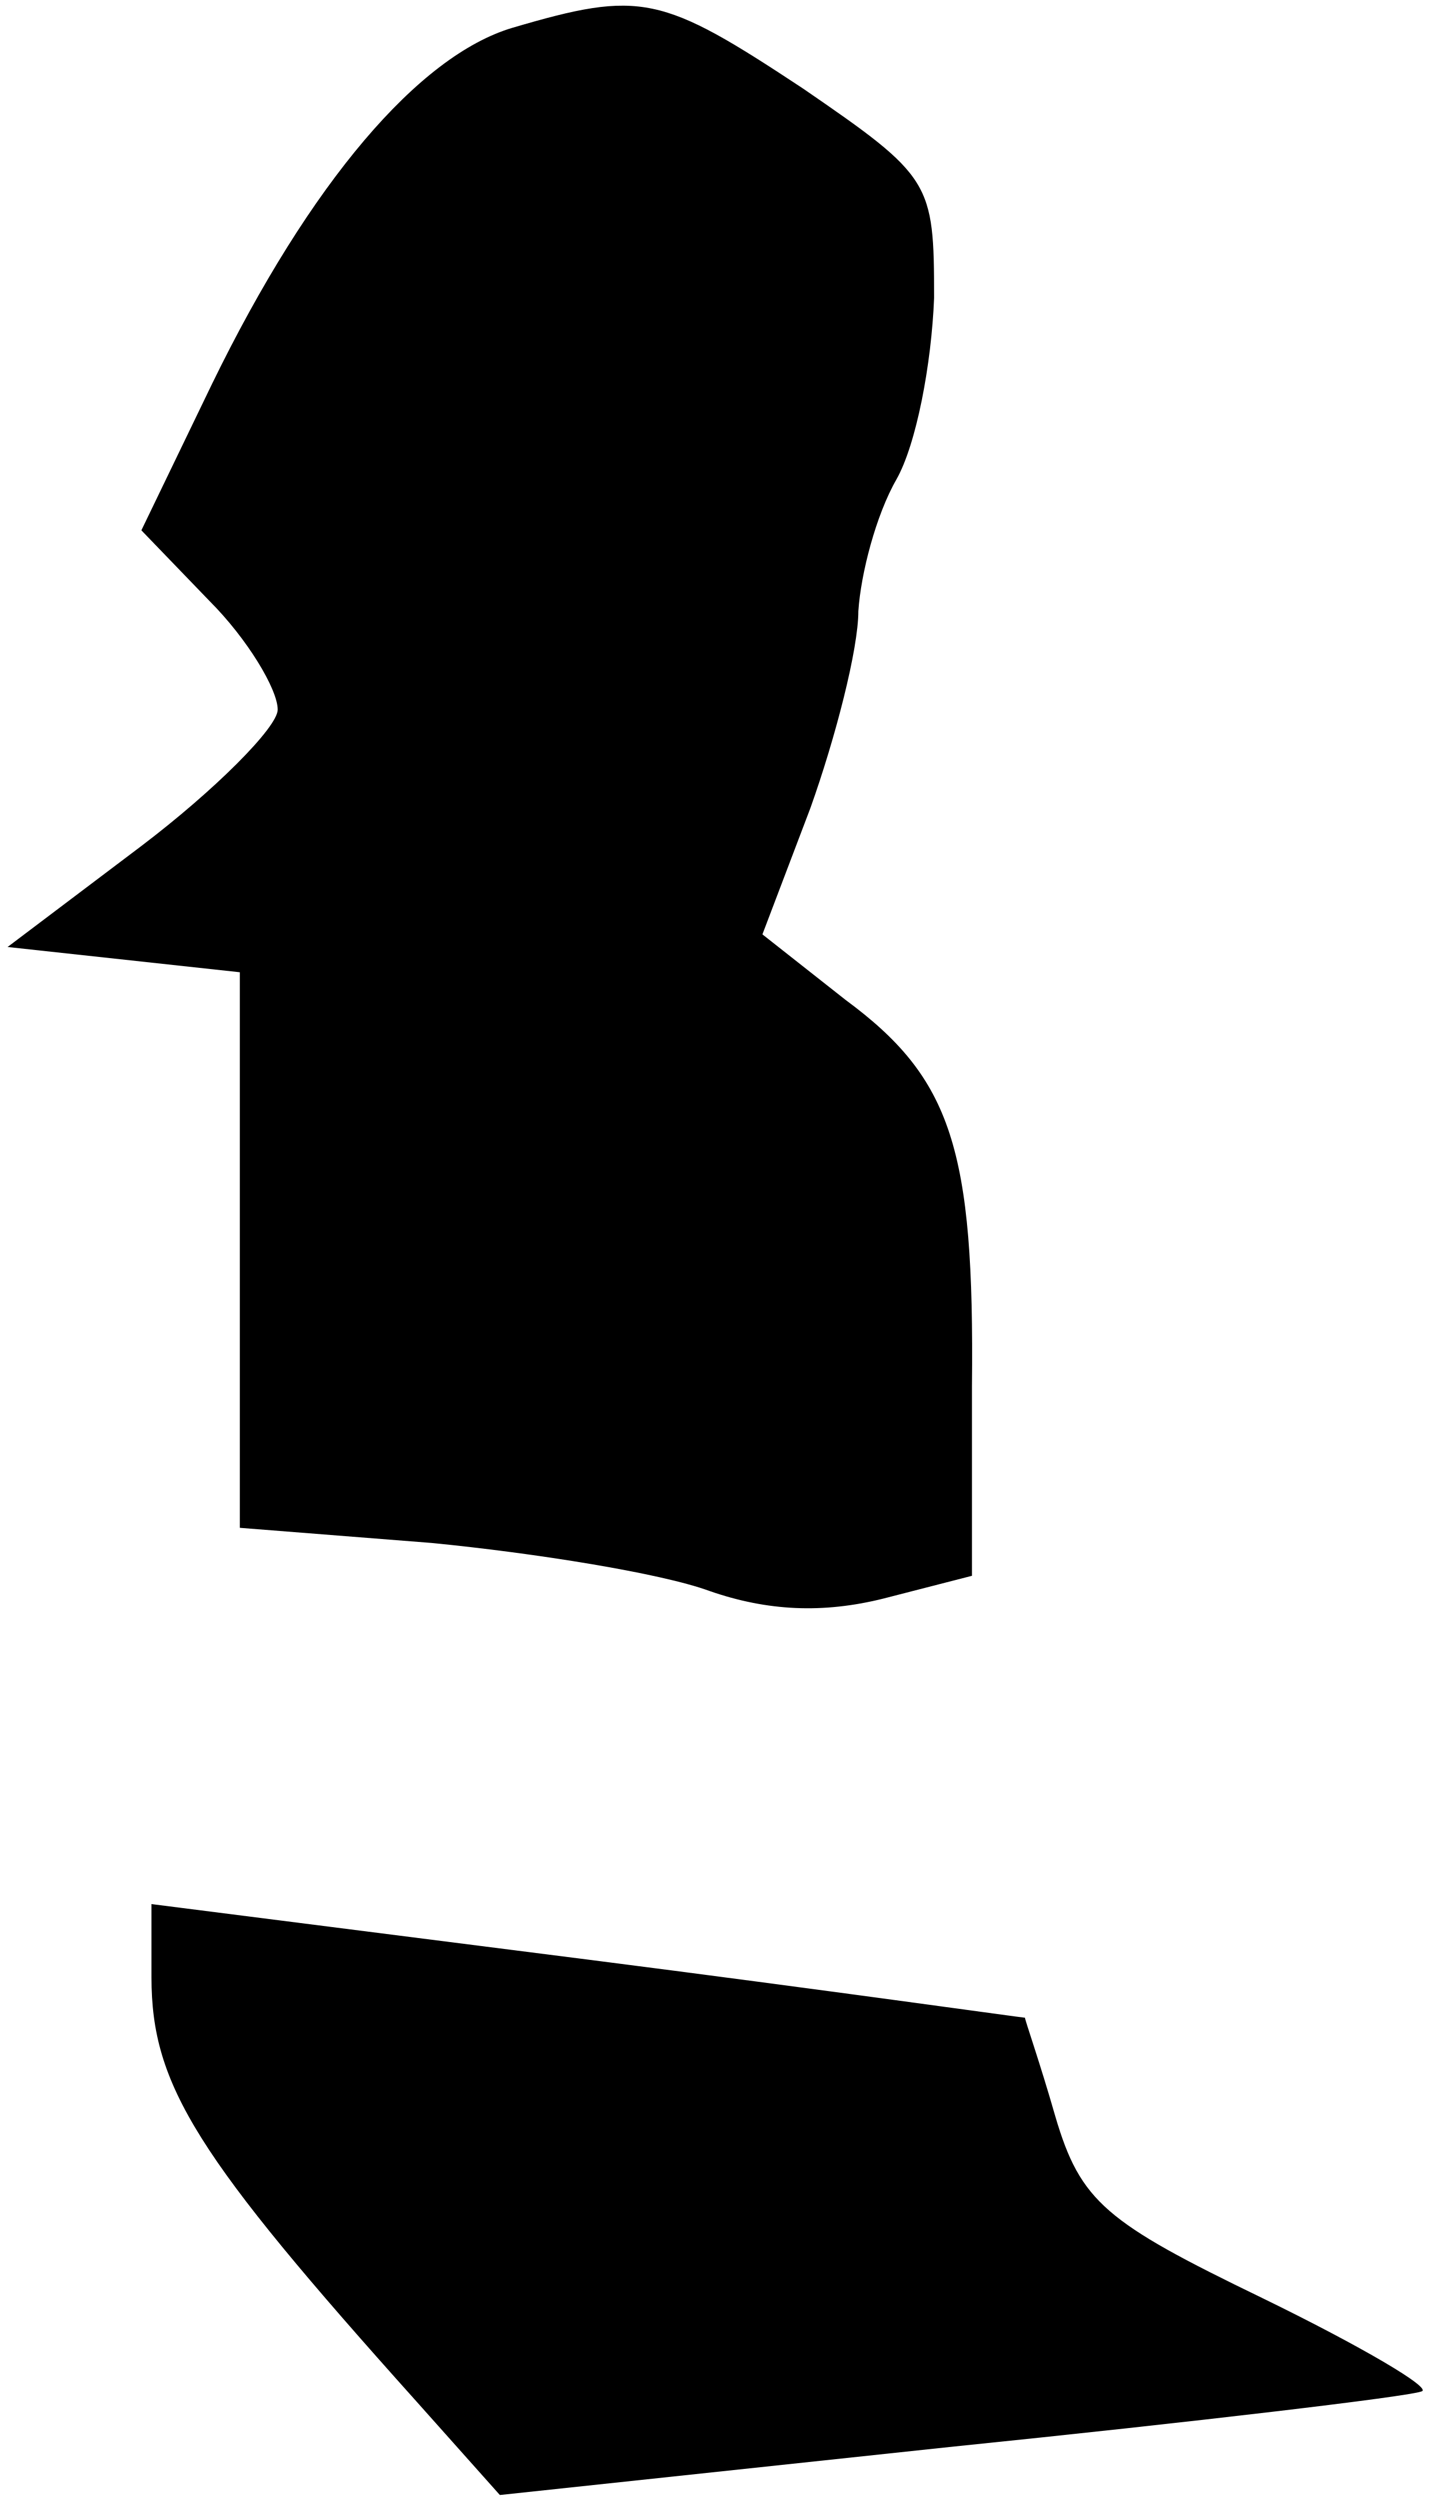 <?xml version="1.0" standalone="no"?>
<!DOCTYPE svg PUBLIC "-//W3C//DTD SVG 20010904//EN"
 "http://www.w3.org/TR/2001/REC-SVG-20010904/DTD/svg10.dtd">
<svg version="1.0" xmlns="http://www.w3.org/2000/svg"
 width="57pt" height="99pt" viewBox="0 0 57 99"
 preserveAspectRatio="xMidYMid meet">
<g transform="translate(0,99) scale(0.1,-0.1)"
fill="#000000" stroke="none">
<path fill="#000000" stroke="none" d="M203 979 c-37 -11 -80 -61 -119 -141
l-28 -58 27 -28 c15 -15 27 -35 27 -43 0 -7 -25 -32 -54 -54 l-53 -40 46 -5
46 -5 0 -110 0 -110 76 -6 c41 -4 91 -12 110 -19 23 -8 45 -9 69 -3 l35 9 0
75 c1 94 -8 122 -50 153 l-33 26 19 50 c10 28 19 63 19 78 1 15 7 38 15 52 8
14 14 46 15 72 0 46 -1 48 -52 83 -56 37 -64 39 -115 24z"/>
<path fill="#000000" stroke="none" d="M60 207 c0 -43 18 -71 105 -168 l33
-37 178 19 c98 10 182 20 187 22 5 1 -24 18 -63 37 -62 30 -72 38 -82 72 -6
21 -12 38 -12 39 -1 0 -79 11 -173 23 l-173 22 0 -29z"/>
</g>
</svg>
